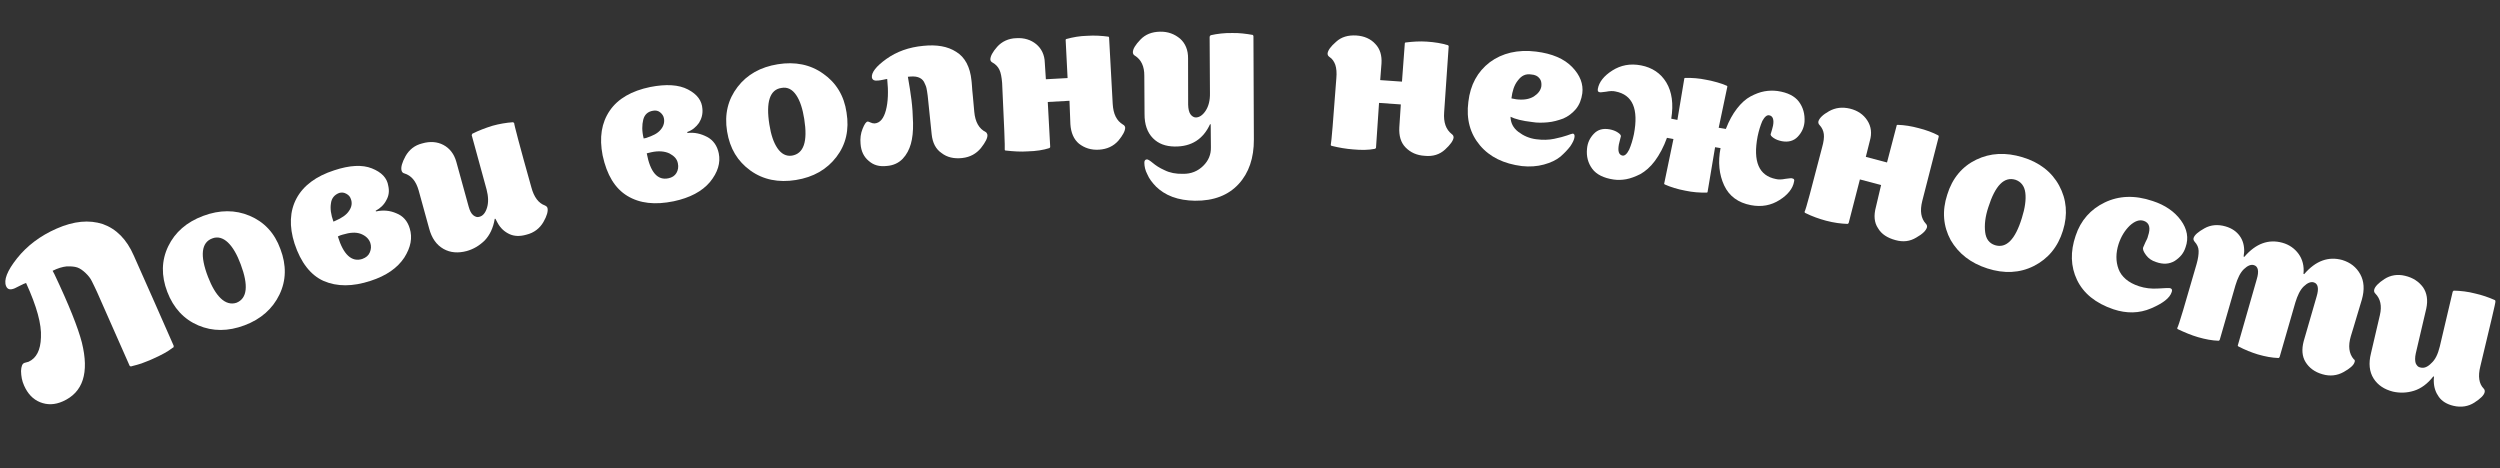 <svg width="678" height="127" viewBox="0 0 678 127" fill="none" xmlns="http://www.w3.org/2000/svg">
<rect x="0" y="0" width="678" height="127" fill="#333333" stroke="none"/>
<path d="M47.095 93.754C47.098 93.846 47.1 93.938 47.102 94.03C47.104 94.122 47.014 94.216 46.924 94.311L46.832 94.313C45.657 95.262 43.748 96.321 41.285 97.394C40.283 97.878 39.277 98.178 38.365 98.569C37.451 98.867 36.718 99.069 36.26 99.172L35.528 99.374C35.344 99.378 35.249 99.288 35.155 99.198L26.292 79.139C25.805 78.045 25.323 77.135 24.935 76.316C24.547 75.496 23.977 74.772 23.222 74.053C22.468 73.334 21.718 72.799 20.975 72.54C20.232 72.281 19.217 72.214 18.112 72.24C16.917 72.361 15.636 72.76 14.27 73.437C14.367 73.619 14.56 73.983 14.753 74.347C18.73 82.729 21.182 88.936 22.197 92.873C24.237 101.117 22.52 106.41 17.05 108.844C14.862 109.818 12.836 109.866 10.883 109.083C8.929 108.301 7.51 106.768 6.537 104.58C5.953 103.304 5.738 102.019 5.706 100.638C5.767 99.347 6.026 98.603 6.666 98.404C7.032 98.303 7.398 98.202 7.764 98.101C9.86 97.13 11.007 94.983 11.107 91.48C11.3 87.974 9.987 83.122 7.07 76.742C6.704 76.843 6.066 77.134 5.338 77.52C4.61 77.906 4.154 78.101 3.972 78.198C2.786 78.687 2.045 78.52 1.655 77.608C0.971 75.966 1.924 73.455 4.608 70.074C7.291 66.693 10.911 63.935 15.379 61.986C20.029 59.94 24.167 59.565 27.881 60.766C31.505 62.062 34.336 64.85 36.285 69.319C40.179 78.071 43.782 86.185 47.095 93.754Z" fill="white"/>
<path d="M67.723 58.526C71.632 60.183 74.467 63.156 76.046 67.541C77.717 71.924 77.632 76.072 75.788 79.893C73.944 83.715 70.787 86.555 66.312 88.228C61.838 89.901 57.691 89.907 53.782 88.25C49.873 86.593 47.036 83.528 45.365 79.145C43.694 74.762 43.779 70.614 45.623 66.792C47.467 62.971 50.626 60.223 55.101 58.55C59.575 56.877 63.814 56.868 67.723 58.526ZM65.272 71.668C64.288 69.019 63.134 67.02 61.815 65.761C60.495 64.503 59.01 64.077 57.55 64.665C54.627 65.748 54.158 69.261 56.417 75.104C57.399 77.66 58.553 79.66 59.873 80.918C61.193 82.177 62.677 82.602 64.139 82.106C67.06 80.931 67.437 77.421 65.272 71.668Z" fill="white"/>
<path d="M107.511 57.853C109.278 58.548 110.508 59.9 111.109 61.913C111.907 64.474 111.416 67.066 109.64 69.872C107.772 72.681 104.782 74.779 100.484 76.171C95.639 77.761 91.401 77.77 87.77 76.198C84.231 74.624 81.57 71.187 79.881 66.067C78.388 61.404 78.565 57.253 80.418 53.8C82.27 50.347 85.71 47.777 90.647 46.185C94.853 44.795 98.258 44.621 100.862 45.665C103.467 46.708 104.978 48.239 105.307 50.442C105.616 51.817 105.463 53.111 104.754 54.325C104.138 55.538 103.147 56.483 101.874 57.158L101.97 57.34C103.895 56.925 105.741 57.066 107.511 57.853ZM89.755 55.144C89.512 56.532 89.736 58.185 90.427 60.103L90.883 59.908C92.707 59.127 93.976 58.268 94.687 57.145C95.399 56.115 95.557 55.005 95.164 54.001C94.965 53.361 94.585 52.909 93.932 52.556C93.279 52.203 92.724 52.124 91.992 52.326C90.713 52.817 89.907 53.758 89.755 55.144ZM100.3 68.436C100.649 67.599 100.721 66.768 100.423 65.854C100.028 64.757 99.179 63.948 97.877 63.427C96.483 62.907 94.919 63.036 92.907 63.637C92.448 63.74 91.992 63.935 91.628 64.129C93.128 69.068 95.389 71.133 98.224 70.237C99.32 69.842 99.951 69.274 100.3 68.436Z" fill="white"/>
<path d="M144.105 50.806C144.814 53.462 146.05 55.09 147.723 55.696C148.096 55.871 148.377 56.048 148.478 56.415C148.681 57.239 148.344 58.537 147.371 60.219C146.397 61.9 144.86 63.135 142.753 63.646C141.015 64.148 139.447 64.093 138.142 63.479C136.838 62.866 135.709 61.879 134.937 60.423C134.746 60.151 134.645 59.785 134.358 59.331L134.174 59.336C133.773 61.833 132.806 63.791 131.458 65.205C130.017 66.622 128.382 67.582 126.551 68.087C124.262 68.694 122.14 68.56 120.271 67.499C118.403 66.438 117.07 64.627 116.36 61.88L113.535 51.628C112.831 49.157 111.597 47.62 109.648 47.022C109.277 46.938 108.994 46.669 108.891 46.211C108.687 45.386 109.025 44.088 109.996 42.314C110.97 40.633 112.414 39.4 114.521 38.889C116.626 38.286 118.564 38.424 120.244 39.306C121.923 40.187 123.158 41.724 123.763 43.921L127.092 56.004C127.394 57.102 127.783 57.922 128.346 58.369C128.91 58.816 129.466 58.987 130.015 58.79C130.931 58.584 131.648 57.738 132.075 56.345C132.503 54.953 132.463 53.295 131.957 51.373L127.92 36.635L128.095 36.262C129.825 35.392 131.651 34.703 133.572 34.104C135.402 33.6 137.238 33.28 139.169 33.142C139.263 33.231 139.358 33.321 139.452 33.411C139.362 33.506 140.884 39.366 144.105 50.806Z" fill="white"/>
<path d="M191.783 37.138C193.462 38.02 194.513 39.561 194.929 41.578C195.451 44.145 194.684 46.743 192.535 49.375C190.385 51.914 187.109 53.65 182.709 54.584C177.666 55.626 173.509 55.172 170.144 53.134C166.778 51.095 164.572 47.462 163.432 42.145C162.487 37.284 163.129 33.307 165.354 30.029C167.579 26.751 171.306 24.635 176.349 23.594C180.66 22.754 184.073 22.949 186.593 24.271C189.112 25.593 190.351 27.314 190.495 29.521C190.621 30.901 190.283 32.199 189.573 33.321C188.77 34.446 187.777 35.299 186.407 35.792L186.413 36.069C188.343 35.838 190.103 36.257 191.783 37.138ZM174.442 32.484C174.107 33.874 174.054 35.534 174.563 37.549L175.113 37.444C177.034 36.845 178.4 36.168 179.204 35.135C180.011 34.194 180.261 33.083 180.053 32.074C179.945 31.432 179.564 30.888 179 30.441C178.437 29.994 177.79 29.917 177.148 30.024C175.679 30.244 174.777 31.094 174.442 32.484ZM183.447 46.919C183.89 46.172 184.052 45.246 183.846 44.33C183.634 43.137 182.877 42.326 181.57 41.62C180.266 41.006 178.604 40.862 176.679 41.276C176.221 41.379 175.762 41.482 175.396 41.583C176.348 46.72 178.337 48.976 181.27 48.353C182.279 48.145 183.005 47.667 183.447 46.919Z" fill="white"/>
<path d="M223.253 19.987C226.72 22.392 228.923 25.933 229.586 30.524C230.342 35.205 229.424 39.189 226.833 42.567C224.241 45.946 220.606 48.06 215.833 48.819C211.152 49.575 206.986 48.753 203.518 46.256C200.049 43.759 197.94 40.308 197.183 35.627C196.426 30.946 197.437 26.96 200.028 23.582C202.62 20.203 206.257 18.181 210.938 17.424C215.619 16.668 219.785 17.49 223.253 19.987ZM218.11 32.272C217.676 29.518 216.979 27.323 215.928 25.782C214.878 24.241 213.571 23.535 211.92 23.851C208.798 24.294 207.68 27.637 208.656 33.787C209.091 36.541 209.786 38.644 210.836 40.185C211.886 41.726 213.193 42.432 214.754 42.211C217.966 41.673 219.086 38.422 218.11 32.272Z" fill="white"/>
<path d="M267.782 36.523C267.894 37.349 267.278 38.562 266.026 40.158C264.772 41.662 263.136 42.623 260.931 42.859C258.725 43.096 256.872 42.68 255.37 41.518C253.779 40.45 252.908 38.721 252.669 36.423L251.59 25.945C251.478 25.118 251.368 24.384 251.265 23.925C251.16 23.375 250.87 22.829 250.579 22.191C250.195 21.555 249.726 21.198 248.983 20.939C248.239 20.681 247.318 20.703 246.216 20.821C246.641 23.207 246.968 25.318 247.196 27.155C247.424 28.993 247.565 31.016 247.619 33.318C247.674 35.62 247.444 37.561 247.019 39.045C246.594 40.53 245.89 41.928 244.811 43.06C243.733 44.191 242.275 44.871 240.527 45.005C238.506 45.237 236.929 44.814 235.612 43.648C234.296 42.574 233.522 41.026 233.382 39.002C233.254 37.531 233.408 36.237 233.93 34.935C234.451 33.633 234.896 32.977 235.357 32.966C235.449 32.964 235.727 33.049 236.1 33.225C236.473 33.4 236.843 33.483 237.212 33.474C238.683 33.347 239.667 32.126 240.259 29.901C240.851 27.675 240.967 24.816 240.609 21.416C240.425 21.42 240.059 21.521 239.509 21.626C238.958 21.731 238.5 21.834 238.132 21.843C237.121 21.959 236.562 21.696 236.452 20.962C236.33 19.675 237.579 17.987 240.388 15.985C243.196 13.983 246.485 12.799 250.438 12.428C254.023 12.066 256.983 12.548 259.322 14.059C261.659 15.477 263.104 18.115 263.471 21.884C263.477 22.16 263.58 22.618 263.596 23.263C263.611 23.907 263.727 24.918 263.85 26.205C263.973 27.492 264.098 28.871 264.225 30.342C264.475 33.1 265.532 34.918 267.304 35.797C267.49 35.885 267.681 36.157 267.782 36.523Z" fill="white"/>
<path d="M290.044 27.331L284.155 27.655L284.813 39.802C284.818 39.986 284.728 40.081 284.546 40.177C282.991 40.675 281.064 40.997 278.67 41.054C276.831 41.19 274.8 41.054 272.768 40.827C272.584 40.831 272.489 40.741 272.485 40.557C272.562 39.91 272.327 33.927 271.778 22.515C271.649 20.951 271.436 19.759 271.048 18.939C270.66 18.119 270.092 17.487 269.158 16.957C268.785 16.781 268.592 16.418 268.586 16.141C268.566 15.312 269.182 14.1 270.438 12.688C271.694 11.276 273.516 10.403 275.634 10.353C277.75 10.21 279.607 10.811 281.017 11.975C282.427 13.139 283.297 14.869 283.348 16.987L283.64 21.495L289.529 21.17L289.006 10.863C289.002 10.679 289.092 10.584 289.184 10.582C291.015 10.078 292.85 9.758 294.784 9.712C296.899 9.569 298.837 9.707 300.594 9.941C300.686 9.939 300.78 10.029 300.784 10.213L301.765 28.157C301.923 30.917 302.796 32.739 304.572 33.802C304.945 33.978 305.138 34.342 305.144 34.618C305.164 35.447 304.548 36.659 303.294 38.163C301.948 39.67 300.216 40.448 298.1 40.591C295.892 40.736 294.127 40.133 292.625 38.971C291.215 37.806 290.435 35.982 290.288 33.682L290.044 27.331Z" fill="white"/>
<path d="M340.049 37.839C340.076 42.814 338.699 46.901 335.915 49.916C333.131 52.931 329.206 54.498 324.045 54.437C321.833 54.398 319.798 54.078 317.939 53.385C316.079 52.693 314.674 51.712 313.543 50.634C312.503 49.553 311.648 48.468 311.159 47.282C310.58 46.19 310.372 45.181 310.348 44.168C310.332 43.524 310.602 43.241 311.062 43.23C311.339 43.223 311.9 43.578 312.652 44.205C313.404 44.832 314.435 45.545 315.831 46.157C317.23 46.86 318.896 47.189 320.83 47.143C323.042 47.182 324.867 46.402 326.307 44.985C327.747 43.569 328.445 41.894 328.398 39.96L328.341 33.696L328.157 33.7C326.318 37.706 323.143 39.809 318.534 39.735C316.138 39.7 314.187 39.009 312.676 37.479C311.165 35.949 310.376 33.756 310.4 30.899L310.338 20.581C310.368 18.001 309.496 16.179 307.812 15.113C307.439 14.938 307.246 14.574 307.237 14.206C307.215 13.285 307.926 12.162 309.274 10.748C310.622 9.334 312.357 8.647 314.567 8.595C316.777 8.542 318.544 9.237 320.048 10.491C321.46 11.747 322.241 13.571 322.203 15.876L322.226 28.406C322.252 29.511 322.458 30.427 322.84 30.971C323.222 31.515 323.783 31.87 324.335 31.857C325.256 31.835 326.164 31.26 326.964 30.043C327.764 28.826 328.187 27.25 328.139 25.224L328.051 9.931L328.318 9.556C330.151 9.144 332.172 8.912 334.201 8.955C336.042 8.911 337.891 9.144 339.741 9.468C339.835 9.558 339.93 9.648 339.934 9.832L340.049 37.839Z" fill="white"/>
<path d="M379.902 28.32L373.995 27.908L373.178 39.997C373.183 40.181 373.093 40.276 372.819 40.374C371.168 40.69 369.234 40.736 366.925 40.515C365.079 40.375 363.137 40.053 361.097 39.548C360.911 39.461 360.909 39.369 360.907 39.276C361.076 38.627 361.577 32.627 362.412 21.274C362.559 19.704 362.438 18.509 362.14 17.595C361.844 16.773 361.364 15.955 360.522 15.422C360.147 15.155 360.048 14.88 360.039 14.512C360.112 13.681 360.914 12.556 362.359 11.324C363.802 10 365.632 9.495 367.847 9.627C369.969 9.761 371.739 10.547 372.969 11.9C374.291 13.251 374.795 15.082 374.661 17.204L374.309 21.727L380.215 22.139L380.982 11.801C380.978 11.617 381.068 11.523 381.252 11.518C383.089 11.29 385.021 11.152 386.959 11.29C389.081 11.424 391.024 11.746 392.695 12.259C392.789 12.349 392.883 12.439 392.885 12.531L391.654 30.435C391.444 33.204 392.134 35.122 393.731 36.374C394.106 36.642 394.204 36.916 394.213 37.284C394.141 38.115 393.338 39.24 391.896 40.564C390.453 41.889 388.625 42.485 386.408 42.261C384.194 42.13 382.516 41.341 381.194 39.99C379.872 38.64 379.368 36.809 379.497 34.502L379.902 28.32Z" fill="white"/>
<path d="M427.011 37.147C426.936 37.886 426.496 38.725 425.873 39.661C425.158 40.6 424.259 41.543 423.176 42.49C422.001 43.439 420.543 44.119 418.713 44.623C416.882 45.128 414.858 45.268 412.734 45.042C407.835 44.422 404.014 42.578 401.359 39.417C398.703 36.256 397.596 32.32 398.22 27.606C398.755 22.986 400.698 19.439 404.045 16.871C407.395 14.396 411.609 13.374 416.6 13.992C420.943 14.533 424.201 15.93 426.374 18.181C428.547 20.433 429.433 22.808 429.124 25.302C428.887 26.967 428.368 28.361 427.383 29.582C426.397 30.712 425.311 31.567 423.943 32.152C422.573 32.646 421.2 33.047 419.729 33.174C418.35 33.299 416.877 33.334 415.489 33.091C412.81 32.786 410.863 32.28 409.65 31.664C409.69 33.322 410.367 34.687 411.775 35.76C413.183 36.831 414.766 37.531 416.614 37.763C418.37 37.998 420.028 37.958 421.494 37.647C422.961 37.335 424.152 37.031 424.974 36.734C425.796 36.438 426.344 36.241 426.528 36.237C426.897 36.228 427.09 36.592 427.011 37.147ZM411.627 21.85C410.643 23.072 410.13 24.742 409.9 26.683C410.363 26.764 410.733 26.847 411.196 26.928C413.136 27.158 414.697 26.937 415.969 26.169C417.148 25.404 417.863 24.466 418.021 23.356C418.093 22.525 417.983 21.791 417.51 21.249C417.034 20.616 416.289 20.265 415.273 20.197C413.701 19.958 412.61 20.537 411.627 21.85Z" fill="white"/>
<path d="M486.545 49.27C486.22 51.121 484.878 52.812 482.609 54.248C480.34 55.684 477.773 56.206 474.811 55.632C471.386 54.976 468.948 53.191 467.588 50.276C466.229 47.36 465.871 43.959 466.61 40.164L465.13 39.923L463.113 51.949C463.118 52.133 463.028 52.227 462.844 52.231C461.002 52.276 459.064 52.137 457.119 51.723C454.898 51.315 453.041 50.715 451.458 50.015C451.364 49.926 451.269 49.836 451.357 49.649L453.836 37.704L452.078 37.378C451.214 39.794 450.067 41.941 448.818 43.629C447.568 45.317 446.213 46.455 444.849 47.225C443.484 47.902 442.205 48.393 441.013 48.606C439.82 48.819 438.715 48.845 437.606 48.688C434.924 48.291 432.966 47.324 431.824 45.785C430.681 44.246 430.177 42.415 430.403 40.291C430.55 38.721 431.163 37.416 432.242 36.285C433.321 35.153 434.693 34.752 436.544 35.076C437.377 35.241 438.12 35.499 438.776 35.944C439.431 36.39 439.716 36.751 439.541 37.124C439.289 38.144 439.12 38.793 439.037 39.163C438.712 41.014 439.011 41.928 439.938 42.182C440.587 42.351 441.218 41.783 441.834 40.571C442.358 39.36 442.786 37.968 443.117 36.394C444.428 29.544 442.77 25.714 438.142 24.811C437.493 24.642 436.572 24.664 435.563 24.872C434.552 24.989 433.91 25.096 433.816 25.006C433.353 24.925 433.254 24.651 433.333 24.096C433.658 22.246 434.999 20.555 437.269 19.119C439.538 17.683 442.105 17.161 445.067 17.735C448.029 18.31 450.369 19.82 451.904 22.363C453.439 24.907 453.886 28.213 453.244 32.19L454.91 32.519L456.765 21.418C456.76 21.234 456.85 21.14 457.034 21.135C458.876 21.091 460.814 21.23 462.759 21.644C464.888 22.054 466.743 22.562 468.326 23.262C468.42 23.352 468.514 23.441 468.427 23.628L466.11 34.647L468.052 34.97C468.92 32.738 469.892 30.964 471.053 29.462C472.215 27.96 473.478 26.824 474.752 26.149C476.026 25.474 477.304 24.982 478.497 24.77C479.69 24.557 480.887 24.528 482.088 24.684C484.77 25.081 486.728 26.047 487.87 27.587C489.012 29.126 489.517 30.956 489.383 33.079C489.236 34.648 488.622 35.953 487.544 37.084C486.465 38.216 485.001 38.619 483.242 38.293C482.409 38.128 481.666 37.87 481.01 37.425C480.354 36.98 480.069 36.618 480.245 36.245C480.504 35.502 480.67 34.761 480.839 34.112C481.168 32.445 480.775 31.441 479.85 31.279C479.201 31.11 478.57 31.678 477.951 32.799C477.427 34.009 477 35.401 476.669 36.975C475.358 43.825 477.016 47.655 481.644 48.558C482.293 48.727 483.214 48.705 484.223 48.497C485.233 48.38 485.876 48.273 485.97 48.363C486.525 48.442 486.716 48.714 486.545 49.27Z" fill="white"/>
<path d="M510.153 50.181L504.405 48.66L501.369 60.434C501.281 60.62 501.191 60.715 501.007 60.719C499.347 60.666 497.407 60.436 495.181 59.845C493.326 59.336 491.561 58.733 489.603 57.766C489.417 57.679 489.415 57.587 489.41 57.402C489.766 56.841 491.285 51 494.154 39.967C494.579 38.483 494.735 37.282 494.621 36.363C494.507 35.444 494.119 34.624 493.457 33.903C493.174 33.633 493.073 33.267 493.156 32.897C493.413 32.061 494.312 31.118 496.039 30.156C497.767 29.193 499.604 28.965 501.735 29.467C503.774 29.971 505.366 31.039 506.419 32.672C507.471 34.306 507.699 36.143 507.103 38.184L506.009 42.541L511.758 44.062L514.375 34.049C514.371 33.865 514.555 33.86 514.647 33.858C516.491 33.906 518.434 34.228 520.289 34.737C522.328 35.241 524.187 35.934 525.68 36.727C525.774 36.817 525.777 36.909 525.781 37.094L521.313 54.522C520.641 57.21 520.965 59.229 522.289 60.672C522.572 60.942 522.673 61.308 522.59 61.678C522.333 62.514 521.434 63.456 519.707 64.419C517.981 65.474 516.144 65.702 514.011 65.108C511.877 64.514 510.288 63.538 509.327 61.903C508.277 60.361 508.139 58.43 508.731 56.204L510.153 50.181Z" fill="white"/>
<path d="M558.437 50.319C560.461 54.049 560.836 58.186 559.466 62.549C558.098 67.004 555.41 70.201 551.586 72.135C547.763 74.069 543.529 74.262 538.98 72.805C534.43 71.347 531.143 68.753 529.03 65.118C527.006 61.389 526.631 57.252 528.091 52.794C529.459 48.339 532.146 45.142 535.972 43.3C539.798 41.458 543.94 41.267 548.487 42.633C553.034 43.999 556.413 46.59 558.437 50.319ZM548.328 59.129C549.185 56.437 549.498 54.126 549.27 52.289C549.042 50.451 548.093 49.276 546.606 48.759C543.543 47.819 541.114 50.272 539.229 56.214C538.369 58.814 538.146 61.031 538.376 62.96C538.604 64.797 539.462 65.975 541.04 66.49C544.103 67.43 546.532 64.977 548.328 59.129Z" fill="white"/>
<path d="M589.791 70.763C588.337 71.627 586.682 71.759 584.731 71.068C583.617 70.726 582.68 70.103 582.014 69.198C581.347 68.293 581.056 67.654 581.227 67.098C581.314 66.911 581.488 66.446 581.838 65.701C582.191 65.048 582.454 64.488 582.535 64.026C583.311 61.796 582.91 60.423 581.424 59.906C580.216 59.474 578.937 59.965 577.585 61.196C576.234 62.518 575.259 64.107 574.57 66.151C573.799 68.565 573.761 70.869 574.549 72.969C575.336 75.07 577.217 76.683 580.096 77.628C581.674 78.143 583.431 78.378 585.362 78.24C587.294 78.102 588.399 78.075 588.585 78.163C589.05 78.336 589.149 78.61 588.978 79.167C588.465 80.838 586.564 82.265 583.372 83.631C580.18 84.997 576.772 85.079 573.15 83.875C568.32 82.24 565.031 79.554 563.286 75.91C561.54 72.266 561.444 68.215 562.908 63.941C564.283 59.762 566.975 56.75 570.801 54.908C574.627 53.066 578.952 52.87 583.783 54.506C587.218 55.622 589.748 57.404 591.463 59.759C593.178 62.113 593.605 64.591 592.742 67.007C592.229 68.678 591.242 69.807 589.791 70.763Z" fill="white"/>
<path d="M638.543 98.255C638.286 99.09 637.293 99.943 635.565 100.906C633.838 101.868 631.908 102.099 629.867 101.502C627.734 100.908 626.232 99.746 625.274 98.203C624.315 96.659 624.177 94.728 624.769 92.502L628.259 80.441C628.943 78.213 628.636 76.931 627.522 76.589C626.687 76.332 625.775 76.723 624.784 77.668C623.793 78.613 623.091 80.104 622.493 82.053L618.238 96.804C618.15 96.991 618.06 97.085 617.876 97.089C616.216 97.037 614.366 96.712 612.324 96.116C610.654 95.603 608.887 94.908 607.021 93.939C606.926 93.849 606.832 93.76 606.92 93.573L612.023 75.761C612.707 73.533 612.4 72.251 611.286 71.909C610.451 71.652 609.539 72.043 608.548 72.987C607.557 73.933 606.855 75.424 606.257 77.373L602.002 92.124C601.914 92.31 601.824 92.405 601.64 92.409C599.98 92.357 598.13 92.032 596.089 91.436C594.326 90.925 592.464 90.14 590.601 89.263C590.506 89.174 590.412 89.084 590.5 88.897C590.855 88.336 592.561 82.583 595.708 71.635C596.134 70.151 596.289 68.95 596.267 68.029C596.245 67.108 595.857 66.288 595.195 65.567C594.91 65.205 594.811 64.931 594.895 64.56C595.151 63.725 596.144 62.872 597.872 61.909C599.6 60.947 601.531 60.809 603.573 61.405C605.335 61.916 606.554 62.808 607.412 63.985C608.269 65.162 608.673 66.627 608.62 68.287C608.622 68.379 608.539 68.749 608.467 69.58L608.653 69.668C611.79 66 615.263 64.811 618.973 65.829C620.828 66.337 622.328 67.407 623.376 68.856C624.424 70.305 624.928 72.136 624.702 74.261L624.889 74.348C628.026 70.68 631.499 69.492 635.209 70.509C637.436 71.193 639.032 72.445 640.092 74.354C641.151 76.264 641.298 78.564 640.533 81.254C640.364 81.903 639.936 83.295 639.252 85.523C638.568 87.75 638.06 89.605 637.545 91.184C636.777 93.782 637.012 95.896 638.339 97.43C638.617 97.516 638.718 97.882 638.543 98.255Z" fill="white"/>
<path d="M672.66 99.376C671.987 102.064 672.312 104.083 673.54 105.344C673.823 105.613 673.924 105.979 673.84 106.35C673.676 107.183 672.685 108.128 671.052 109.181C669.418 110.233 667.491 110.556 665.36 110.054C663.599 109.635 662.29 108.837 661.433 107.66C660.576 106.482 660.082 105.112 660.043 103.454C660.036 103.178 660.025 102.718 660.104 102.163L659.918 102.075C658.398 104.046 656.587 105.38 654.667 105.978C652.746 106.577 650.812 106.623 648.96 106.206C646.642 105.617 644.864 104.461 643.715 102.646C642.566 100.831 642.327 98.533 643 95.845L645.424 85.468C646.01 82.966 645.595 81.041 644.179 79.601C643.896 79.331 643.795 78.965 643.878 78.594C644.043 77.761 645.031 76.724 646.665 75.671C648.298 74.619 650.225 74.297 652.264 74.801C654.396 75.303 655.987 76.371 657.13 77.91C658.18 79.451 658.502 81.378 658.005 83.693L655.162 95.831C654.912 96.943 654.934 97.864 655.133 98.504C655.425 99.142 655.804 99.594 656.451 99.67C657.379 99.924 658.383 99.532 659.371 98.495C660.455 97.548 661.156 96.057 661.66 94.018L665.174 79.1L665.444 78.817C667.38 78.863 669.32 79.093 671.267 79.599C673.12 80.016 674.885 80.619 676.654 81.406C676.748 81.496 676.753 81.68 676.755 81.772C676.852 81.954 675.425 87.793 672.66 99.376Z" fill="white"/>
</svg>
